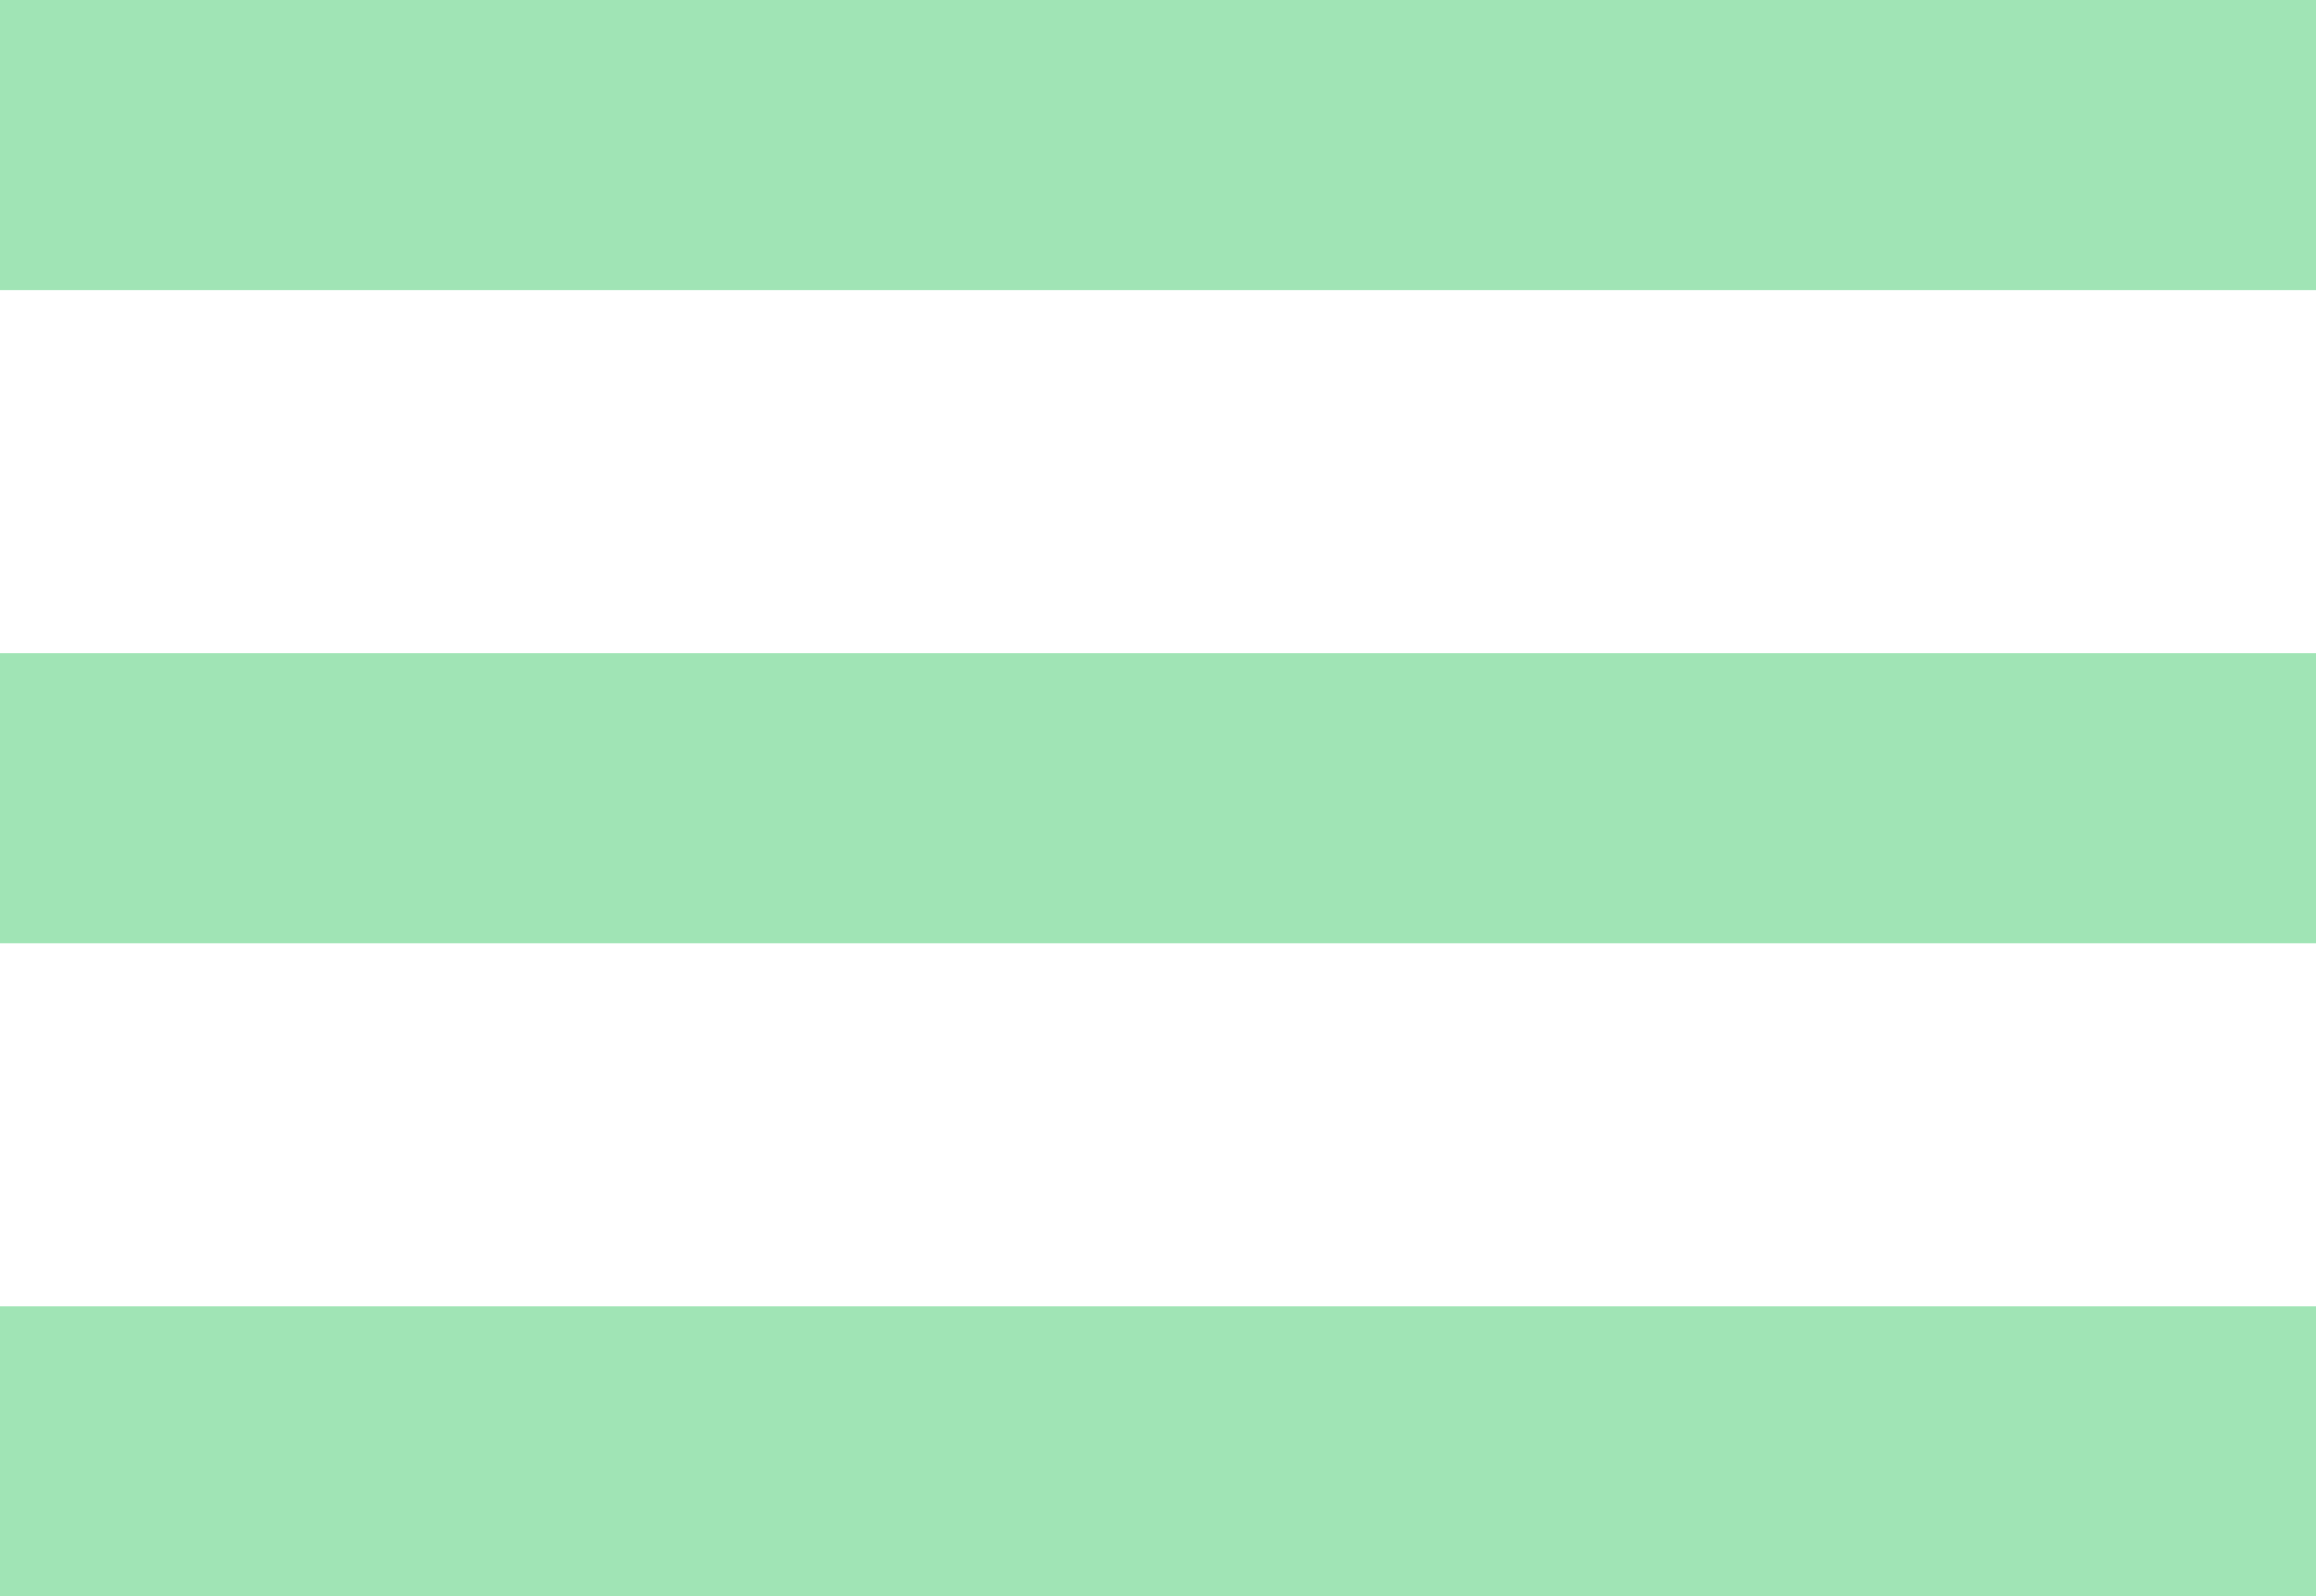 <svg xmlns="http://www.w3.org/2000/svg" viewBox="-102.43 41.488 31.93 22.012">
  <defs>
    <style>
      .cls-1 {
        fill: rgba(0,0,0,0);
      }

      .cls-1, .cls-2 {
        stroke: #a0e4b5;
        stroke-width: 4px;
      }

      .cls-2 {
        fill: none;
      }
    </style>
  </defs>
  <g id="groupe-15" transform="translate(-395 -7)">
    <g id="groupe-1" transform="translate(254.07 19.988)">
      <path id="segment-1" class="cls-1" d="M0,0H31.93" transform="translate(38.5 30.5)"/>
      <path id="segment-1-2" data-name="segment-1" class="cls-2" d="M0,0H31.93" transform="translate(38.5 39.506)"/>
      <line id="segment-1-3" data-name="segment-1" class="cls-2" x2="31.93" transform="translate(38.5 48.512)"/>
    </g>
  </g>
</svg>
